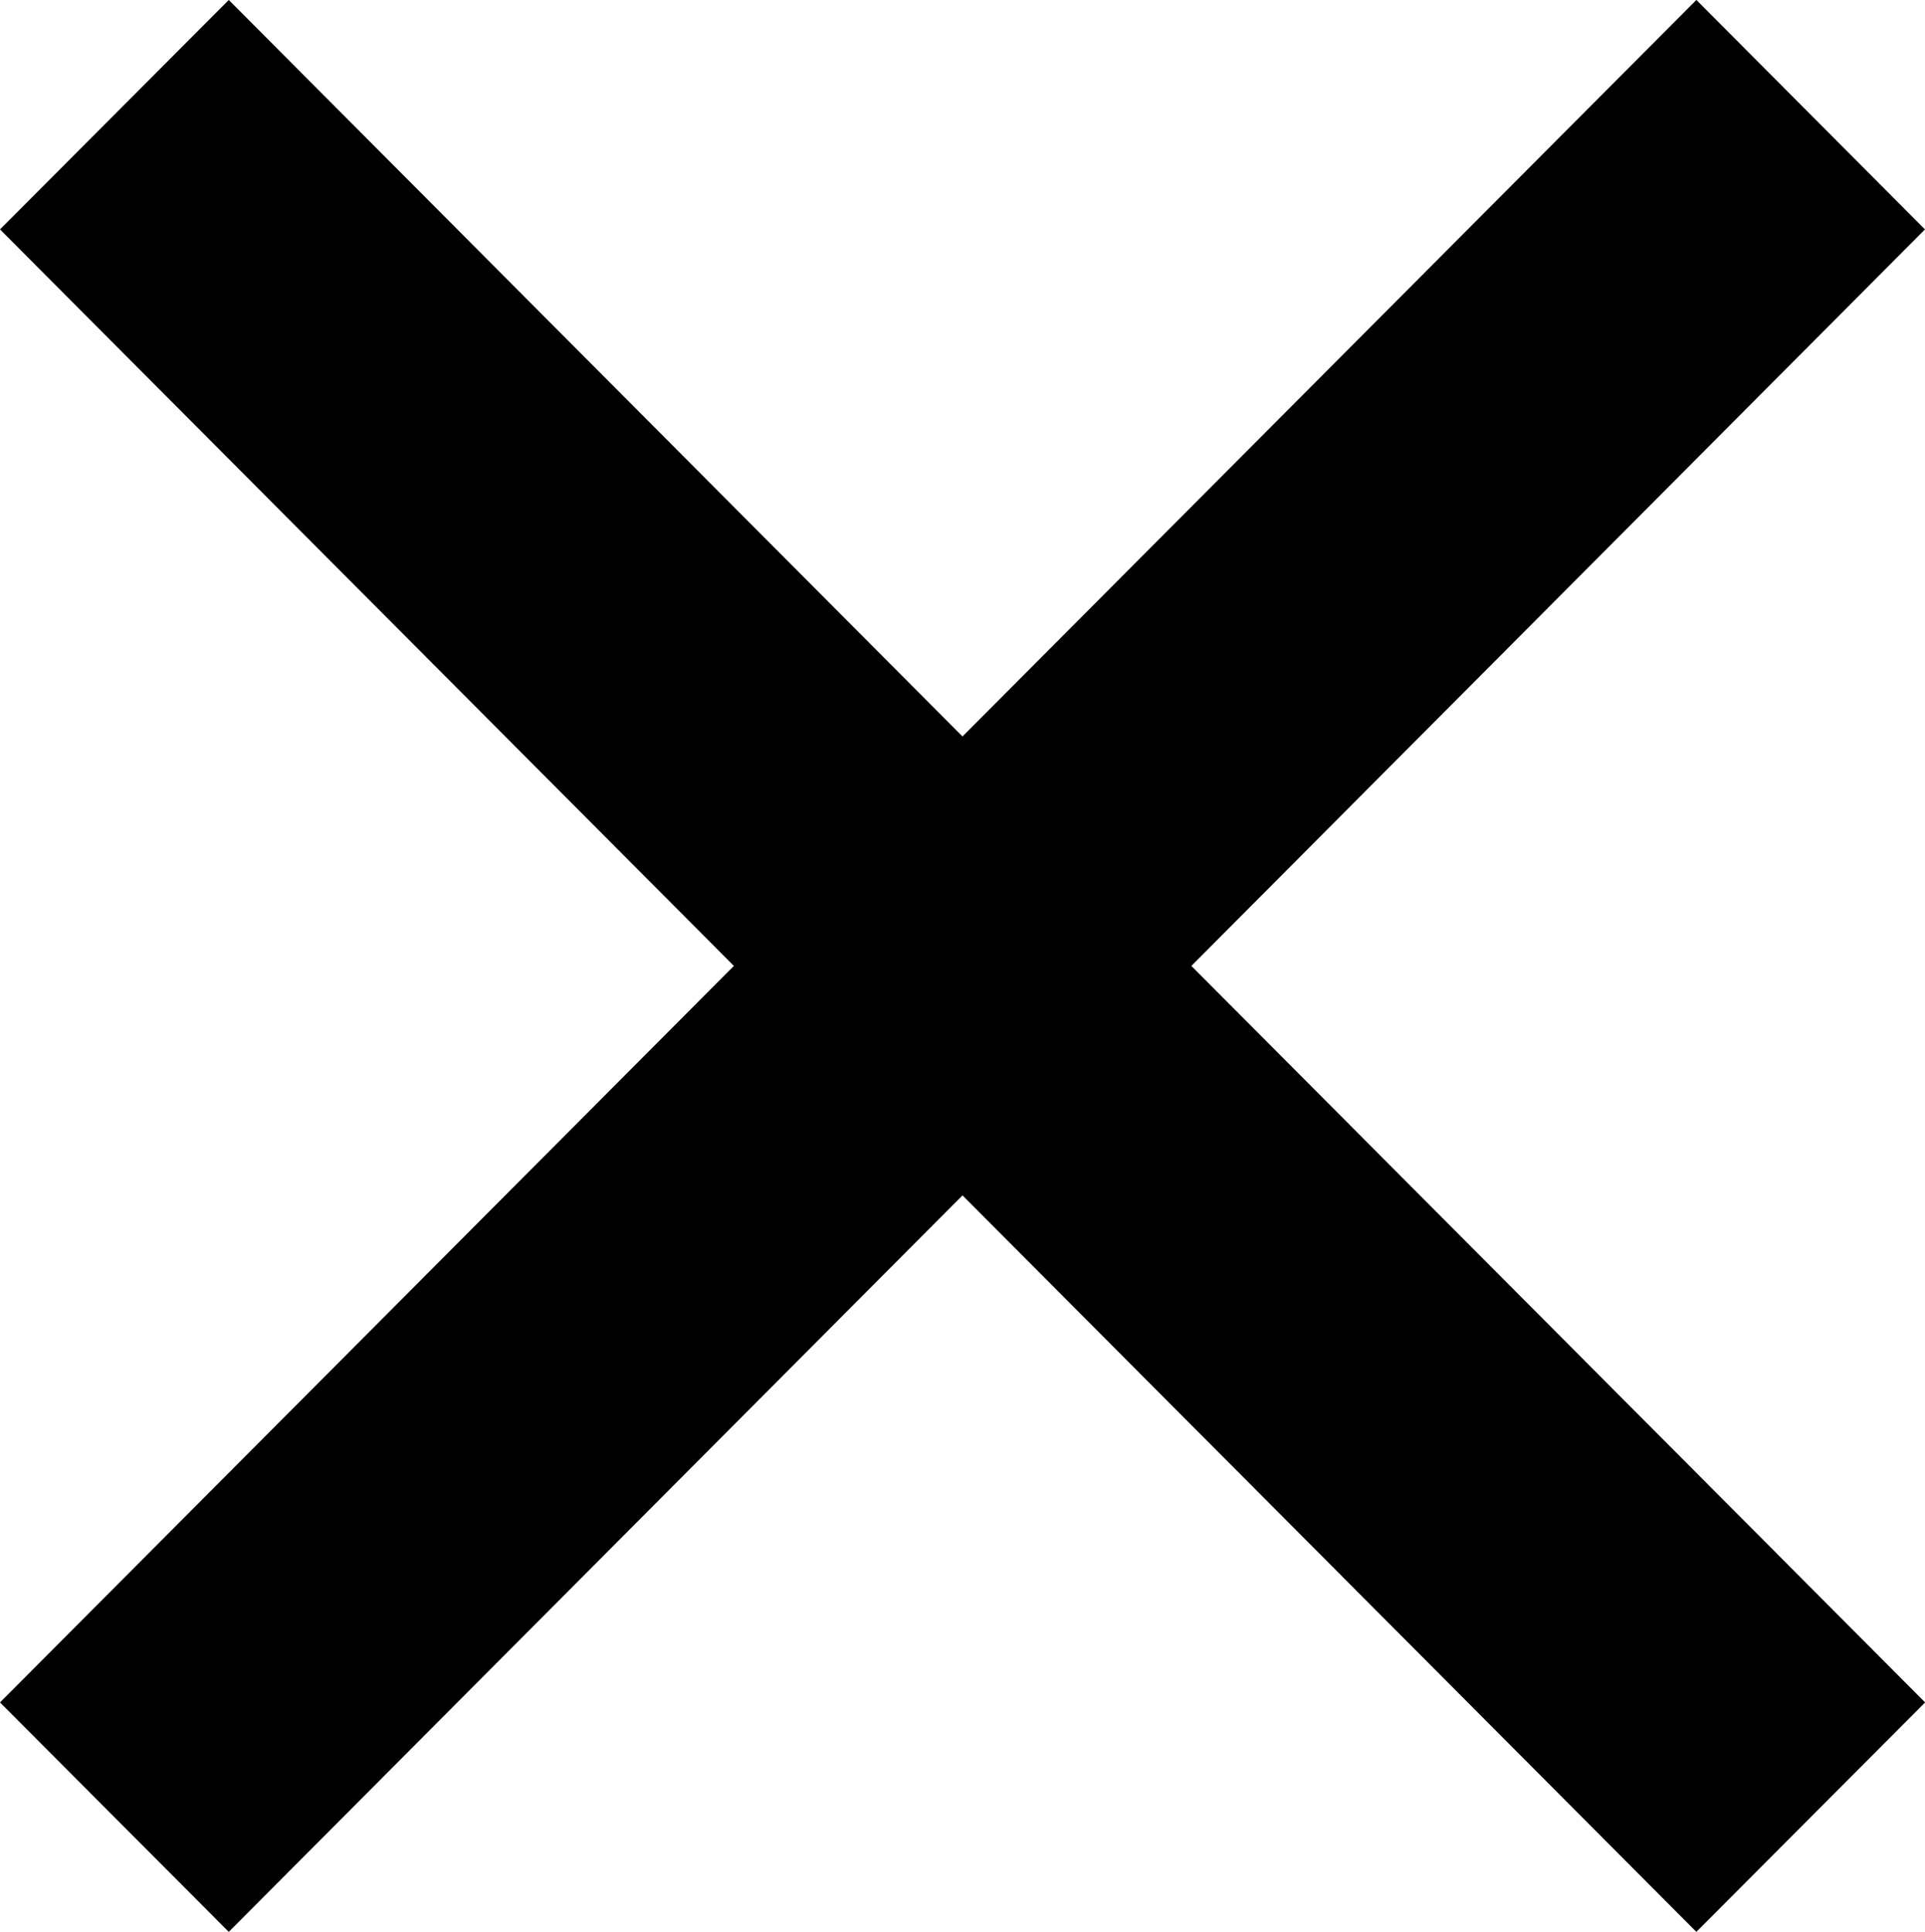 <svg xmlns="http://www.w3.org/2000/svg" width="14.802" height="14.855" viewBox="0 0 14.802 14.855">
  <path id="Path_52582" data-name="Path 52582" d="M859.39,263.056,858.338,262l-5.643,5.663L847.053,262,846,263.056l5.643,5.663L846,274.382l1.053,1.056,5.642-5.663,5.643,5.663,1.053-1.056-5.642-5.663Z" transform="translate(-845.294 -261.292)" stroke="#000" stroke-width="1"/>
</svg>
